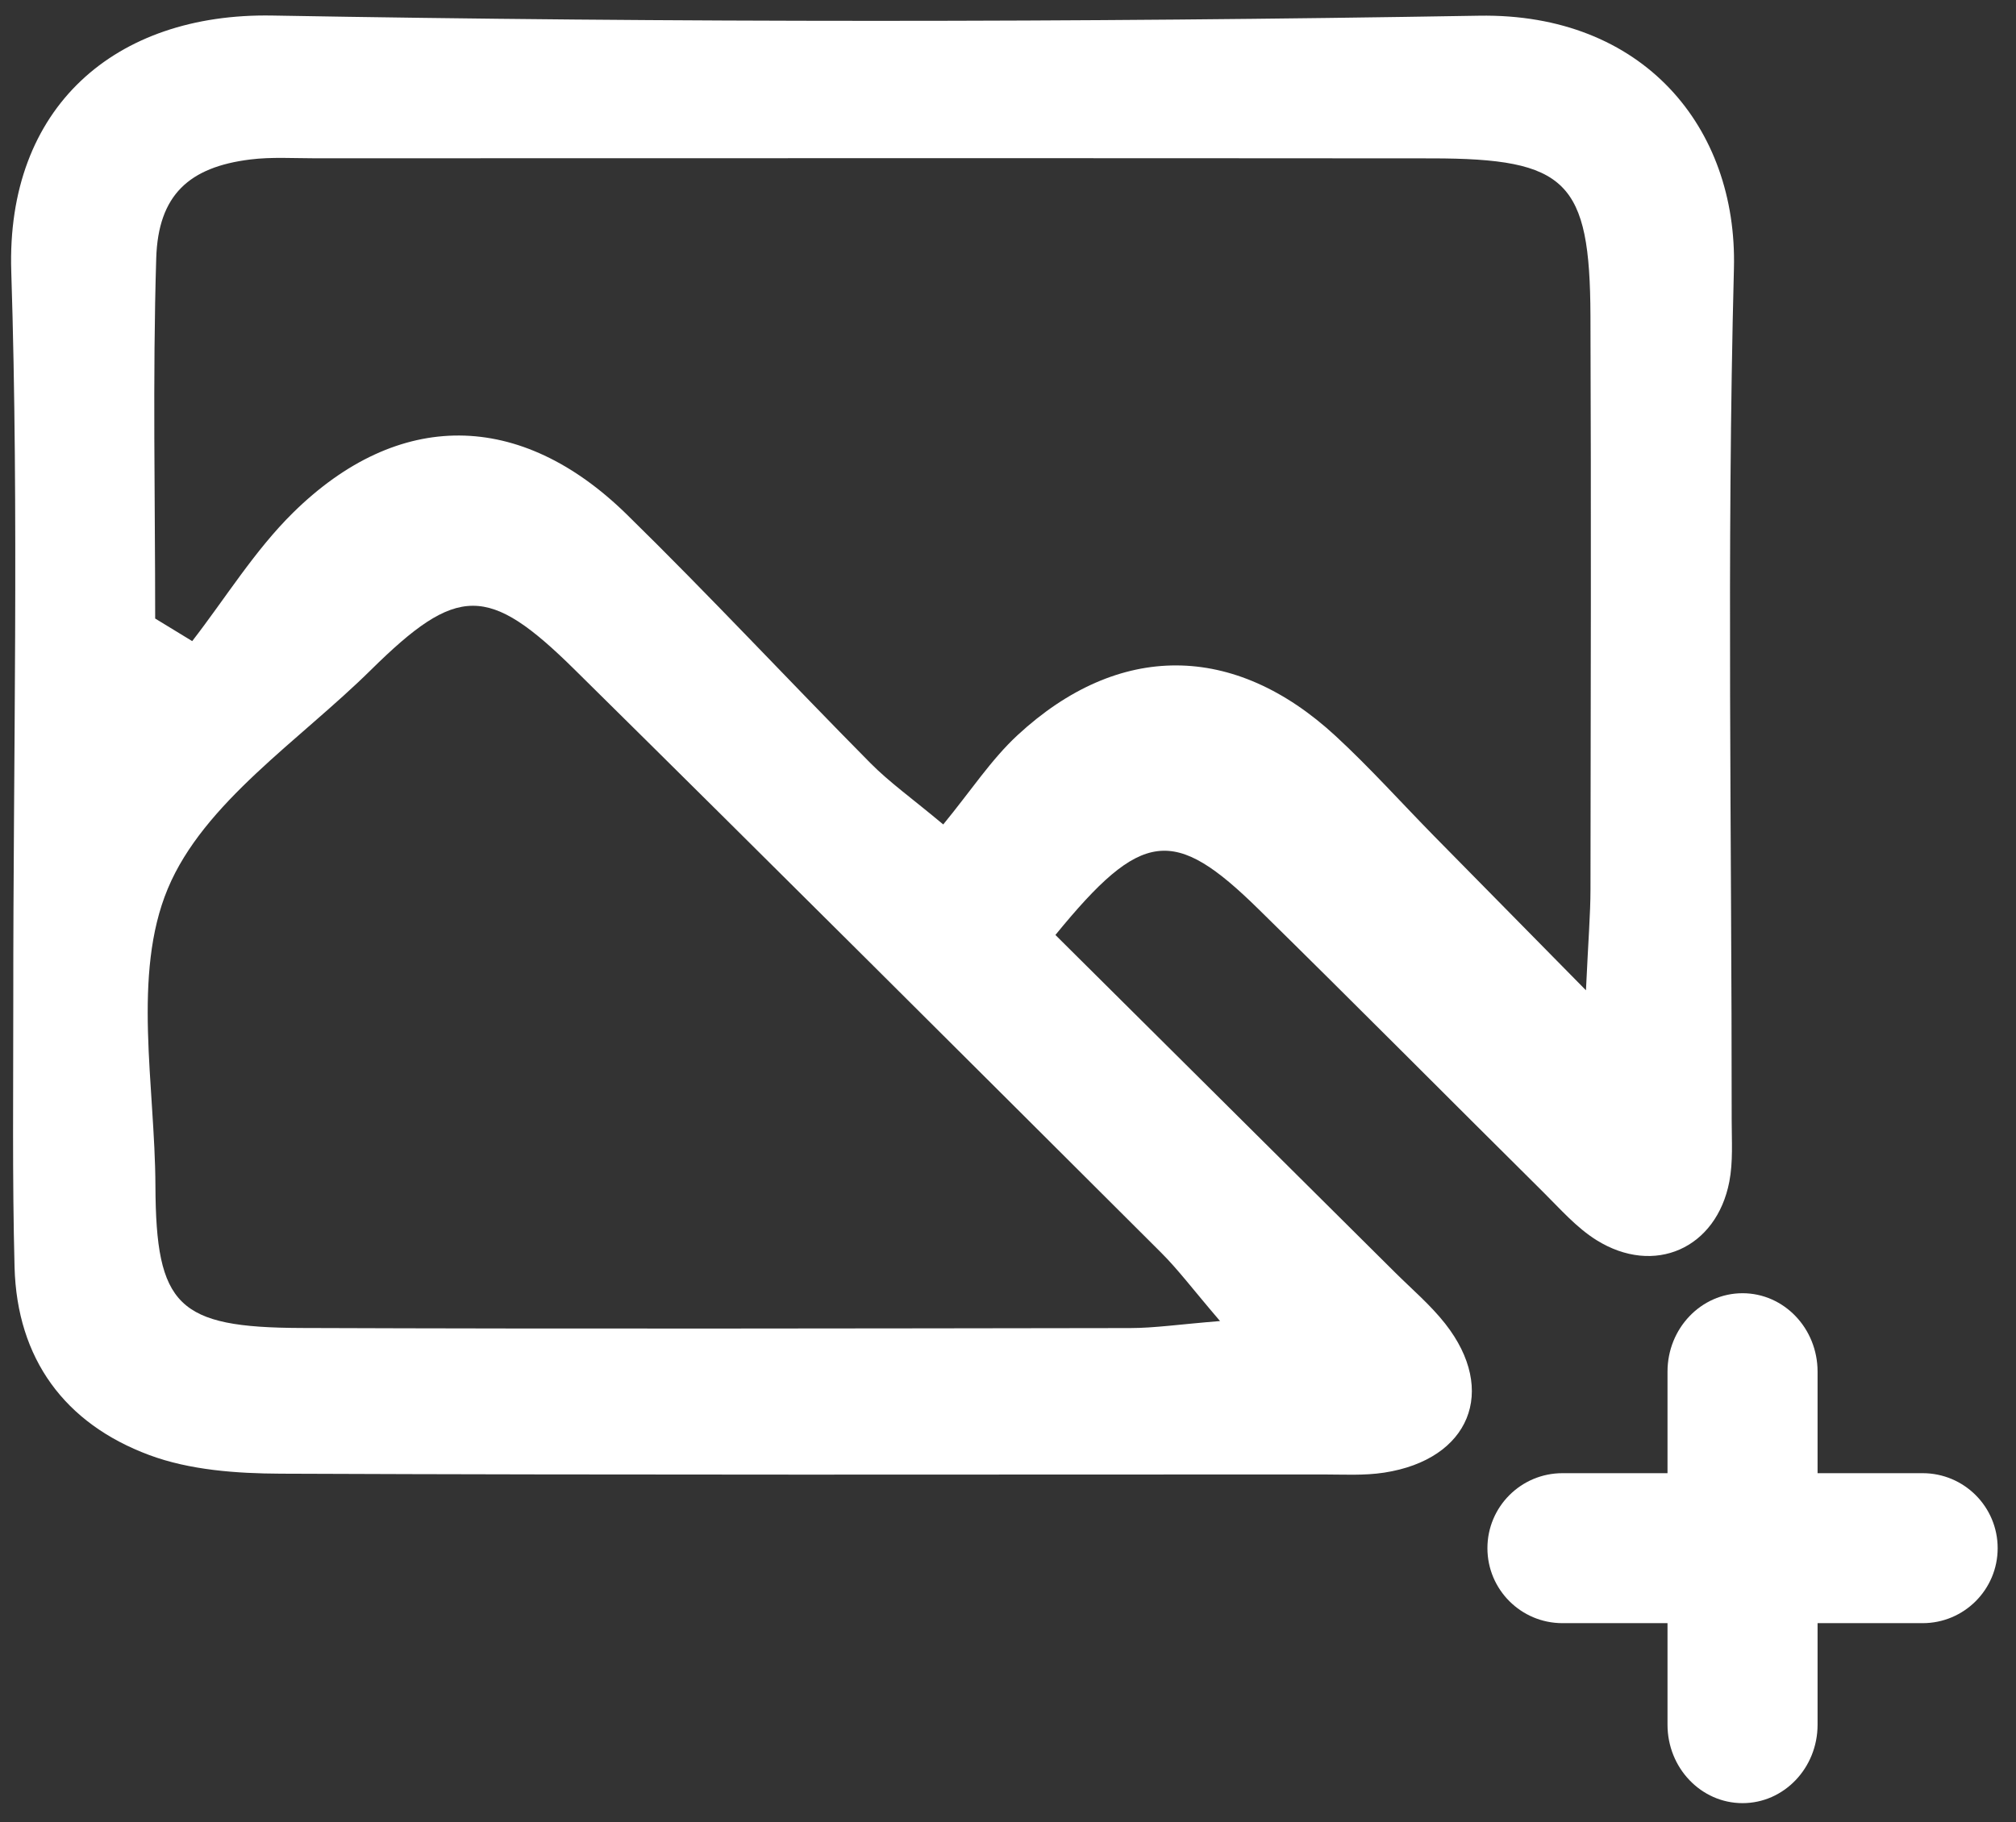<?xml version="1.0" encoding="UTF-8"?>
<svg width="73px" height="66px" viewBox="0 0 73 66" version="1.1" xmlns="http://www.w3.org/2000/svg" xmlns:xlink="http://www.w3.org/1999/xlink">
    <rect x="0" y="0" width="73" height="66" fill="#333333" stroke="none"/>
    <!-- Generator: Sketch 52.4 (67378) - http://www.bohemiancoding.com/sketch -->
    <title>Symbols</title>
    <desc>Created with Sketch.</desc>
    <g id="Page-1" stroke="none" stroke-width="1" fill="none" fill-rule="evenodd">
        <g id="Symbols" transform="translate(-12, -14)">
            <g id="图片" transform="translate(5, 0.819)"></g>
            <rect id="矩形" fill="#000000" opacity="0" x="0" y="1" width="88" height="88"></rect>
            <path d="M74.786,23.721 C74.918,18.623 71.505,14.468 65.556,14.569 C50.995,14.816 36.423,14.821 21.862,14.563 C16.158,14.462 12.219,17.893 12.408,23.832 C12.688,32.622 12.477,41.427 12.481,50.226 C12.483,53.448 12.443,56.672 12.527,59.892 C12.614,63.213 14.343,65.562 17.404,66.701 C18.873,67.248 20.569,67.369 22.163,67.376 C34.737,67.428 47.31,67.406 59.884,67.404 C60.631,67.404 61.389,67.451 62.121,67.338 C65.22,66.862 66.241,64.374 64.332,61.944 C63.799,61.265 63.125,60.694 62.509,60.081 C58.462,56.056 54.412,52.033 50.217,47.864 C53.345,44.032 54.501,43.913 57.572,46.929 C61.029,50.323 64.439,53.764 67.879,57.175 C68.495,57.786 69.085,58.465 69.81,58.917 C71.903,60.221 74.151,59.22 74.619,56.802 C74.758,56.082 74.705,55.32 74.705,54.578 C74.709,44.291 74.52,34 74.786,23.721 Z M54.039,59.364 C54.662,59.985 55.193,60.698 56.178,61.848 C54.685,61.969 53.806,62.101 52.927,62.102 C42.92,62.116 32.913,62.136 22.906,62.099 C18.433,62.082 17.647,61.31 17.628,56.947 C17.612,53.323 16.775,49.3 18.076,46.187 C19.377,43.071 22.839,40.824 25.426,38.27 C28.565,35.171 29.678,35.163 32.81,38.255 C39.911,45.267 46.974,52.317 54.039,59.364 Z M69.428,49.868 C67.17,47.575 65.56,45.943 63.953,44.307 C62.756,43.089 61.612,41.811 60.36,40.655 C56.69,37.268 52.506,37.242 48.848,40.625 C47.893,41.508 47.157,42.641 46.155,43.861 C45.025,42.916 44.211,42.339 43.516,41.637 C40.559,38.649 37.691,35.566 34.69,32.627 C30.836,28.854 26.427,28.813 22.613,32.568 C21.224,33.936 20.168,35.66 18.96,37.221 C18.513,36.949 18.066,36.676 17.619,36.403 C17.619,32.053 17.525,27.7 17.657,23.354 C17.727,21.059 18.851,20.05 21.065,19.776 C21.832,19.681 22.618,19.733 23.396,19.733 C36.878,19.732 50.361,19.724 63.843,19.736 C68.742,19.741 69.572,20.558 69.591,25.444 C69.618,32.367 69.602,39.29 69.592,46.214 C69.591,47.097 69.516,47.981 69.428,49.868 Z" id="形状" fill="#FFFFFF" fill-rule="nonzero"></path>
            <path d="M72.381,67.358 L72.381,63.681 C72.381,62.112 73.598,60.84 75.098,60.84 C76.599,60.84 77.815,62.112 77.815,63.681 L77.815,67.358 L81.62,67.358 C83.12,67.358 84.336,68.574 84.336,70.074 C84.336,71.574 83.12,72.79 81.62,72.79 L77.815,72.79 L77.815,76.467 C77.815,78.037 76.599,79.309 75.098,79.309 C73.598,79.309 72.381,78.037 72.381,76.467 L72.381,72.79 L68.577,72.79 C67.076,72.79 65.86,71.574 65.86,70.074 C65.86,68.574 67.076,67.358 68.577,67.358 L72.381,67.358 Z" id="合并形状" fill="#FFFFFF" fill-rule="nonzero"></path>
        </g>
    </g>
</svg>
